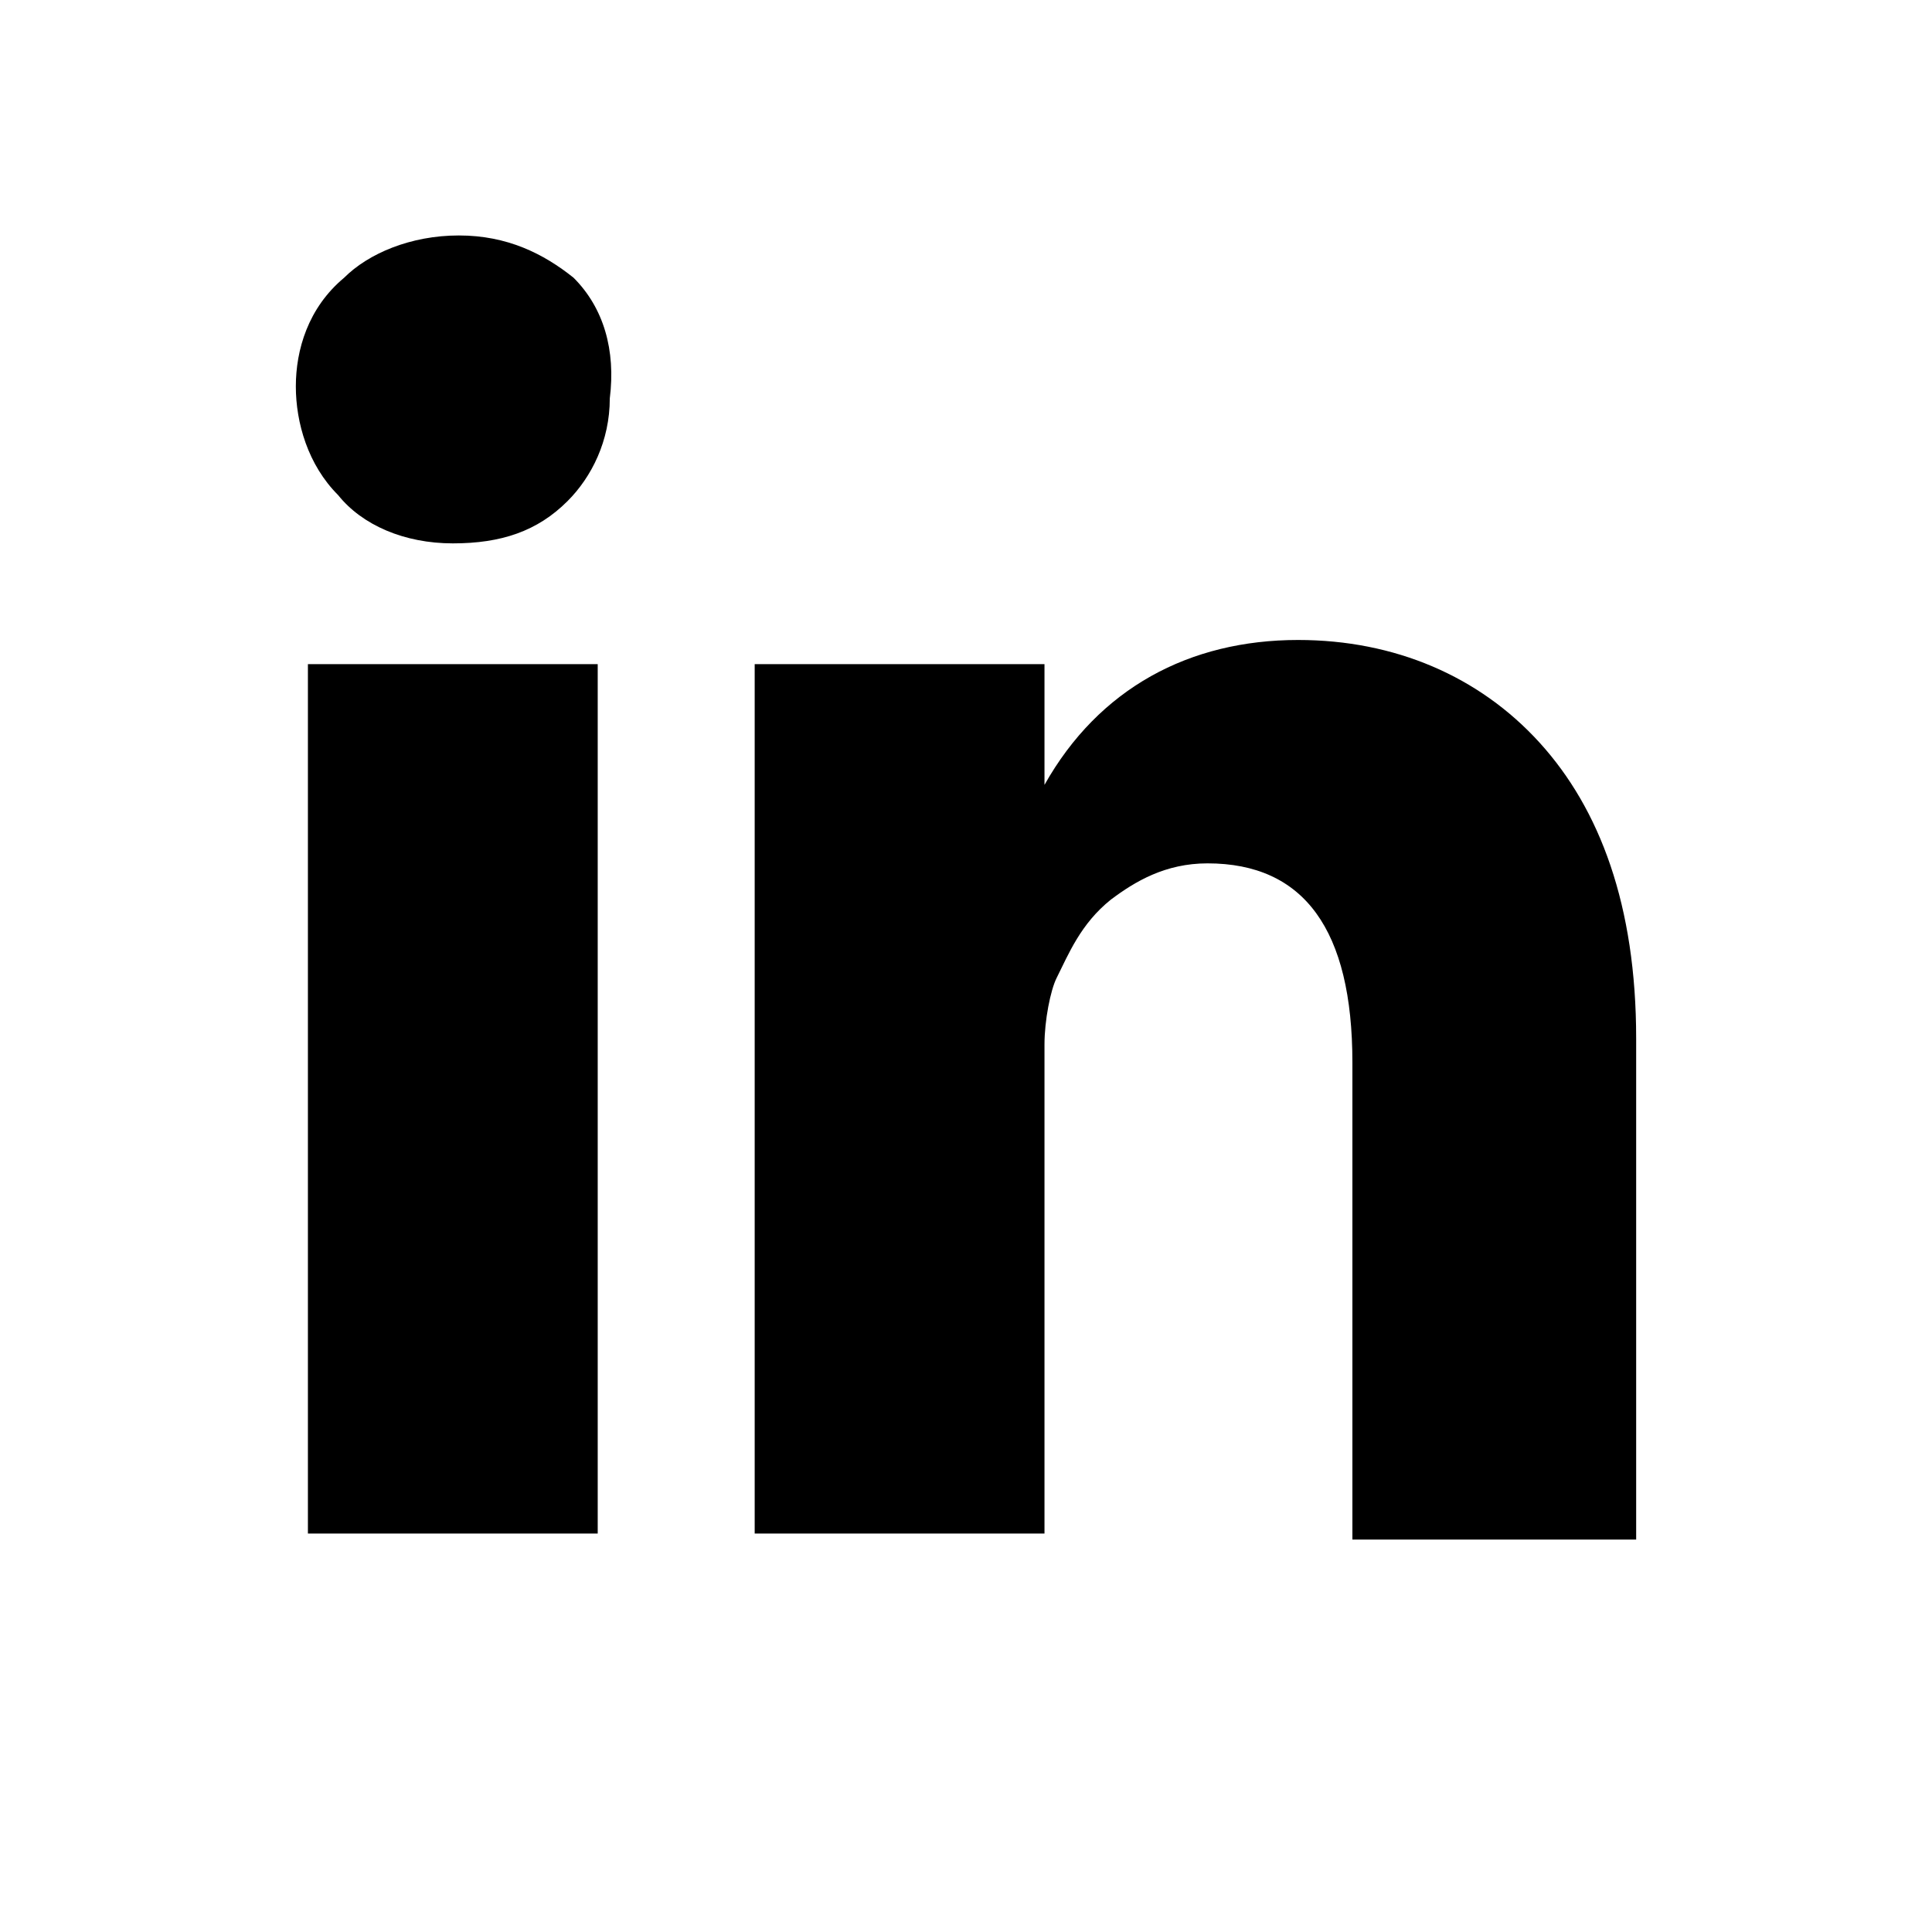 <?xml version="1.0" encoding="utf-8"?>
<svg version="1.1" id="Layer_1" xmlns="http://www.w3.org/2000/svg" xmlns:xlink="http://www.w3.org/1999/xlink" x="0px" y="0px"
	 viewBox="0 0 32 32" style="enable-background:new 0 0 32 32;" xml:space="preserve">
<path d="M5.1,11h4.8v14.4H5.1V11z M9.5,4.6C9,4.2,8.4,3.9,7.6,3.9S6.1,4.2,5.7,4.6C5.1,5.1,4.9,5.8,4.9,6.4s0.2,1.3,0.7,1.8
	C6,8.7,6.7,9,7.5,9l0,0c0.8,0,1.4-0.2,1.9-0.7c0.4-0.4,0.7-1,0.7-1.7C10.2,5.8,10,5.1,9.5,4.6z M25.5,12.3c-1-1.1-2.4-1.7-4-1.7
	c-1.8,0-3.3,0.8-4.2,2.4l0,0l0,0l0,0v-2h-4.8c0,0.4,0,1.9,0,4.2s0,5.8,0,10.2h4.8v-8.1c0-0.4,0.1-0.9,0.2-1.1
	c0.2-0.4,0.4-0.9,0.9-1.3c0.4-0.3,0.9-0.6,1.6-0.6c1.6,0,2.4,1.1,2.4,3.3v7.9h4.7v-8.3C27.1,15,26.5,13.4,25.5,12.3z"/>
</svg>
